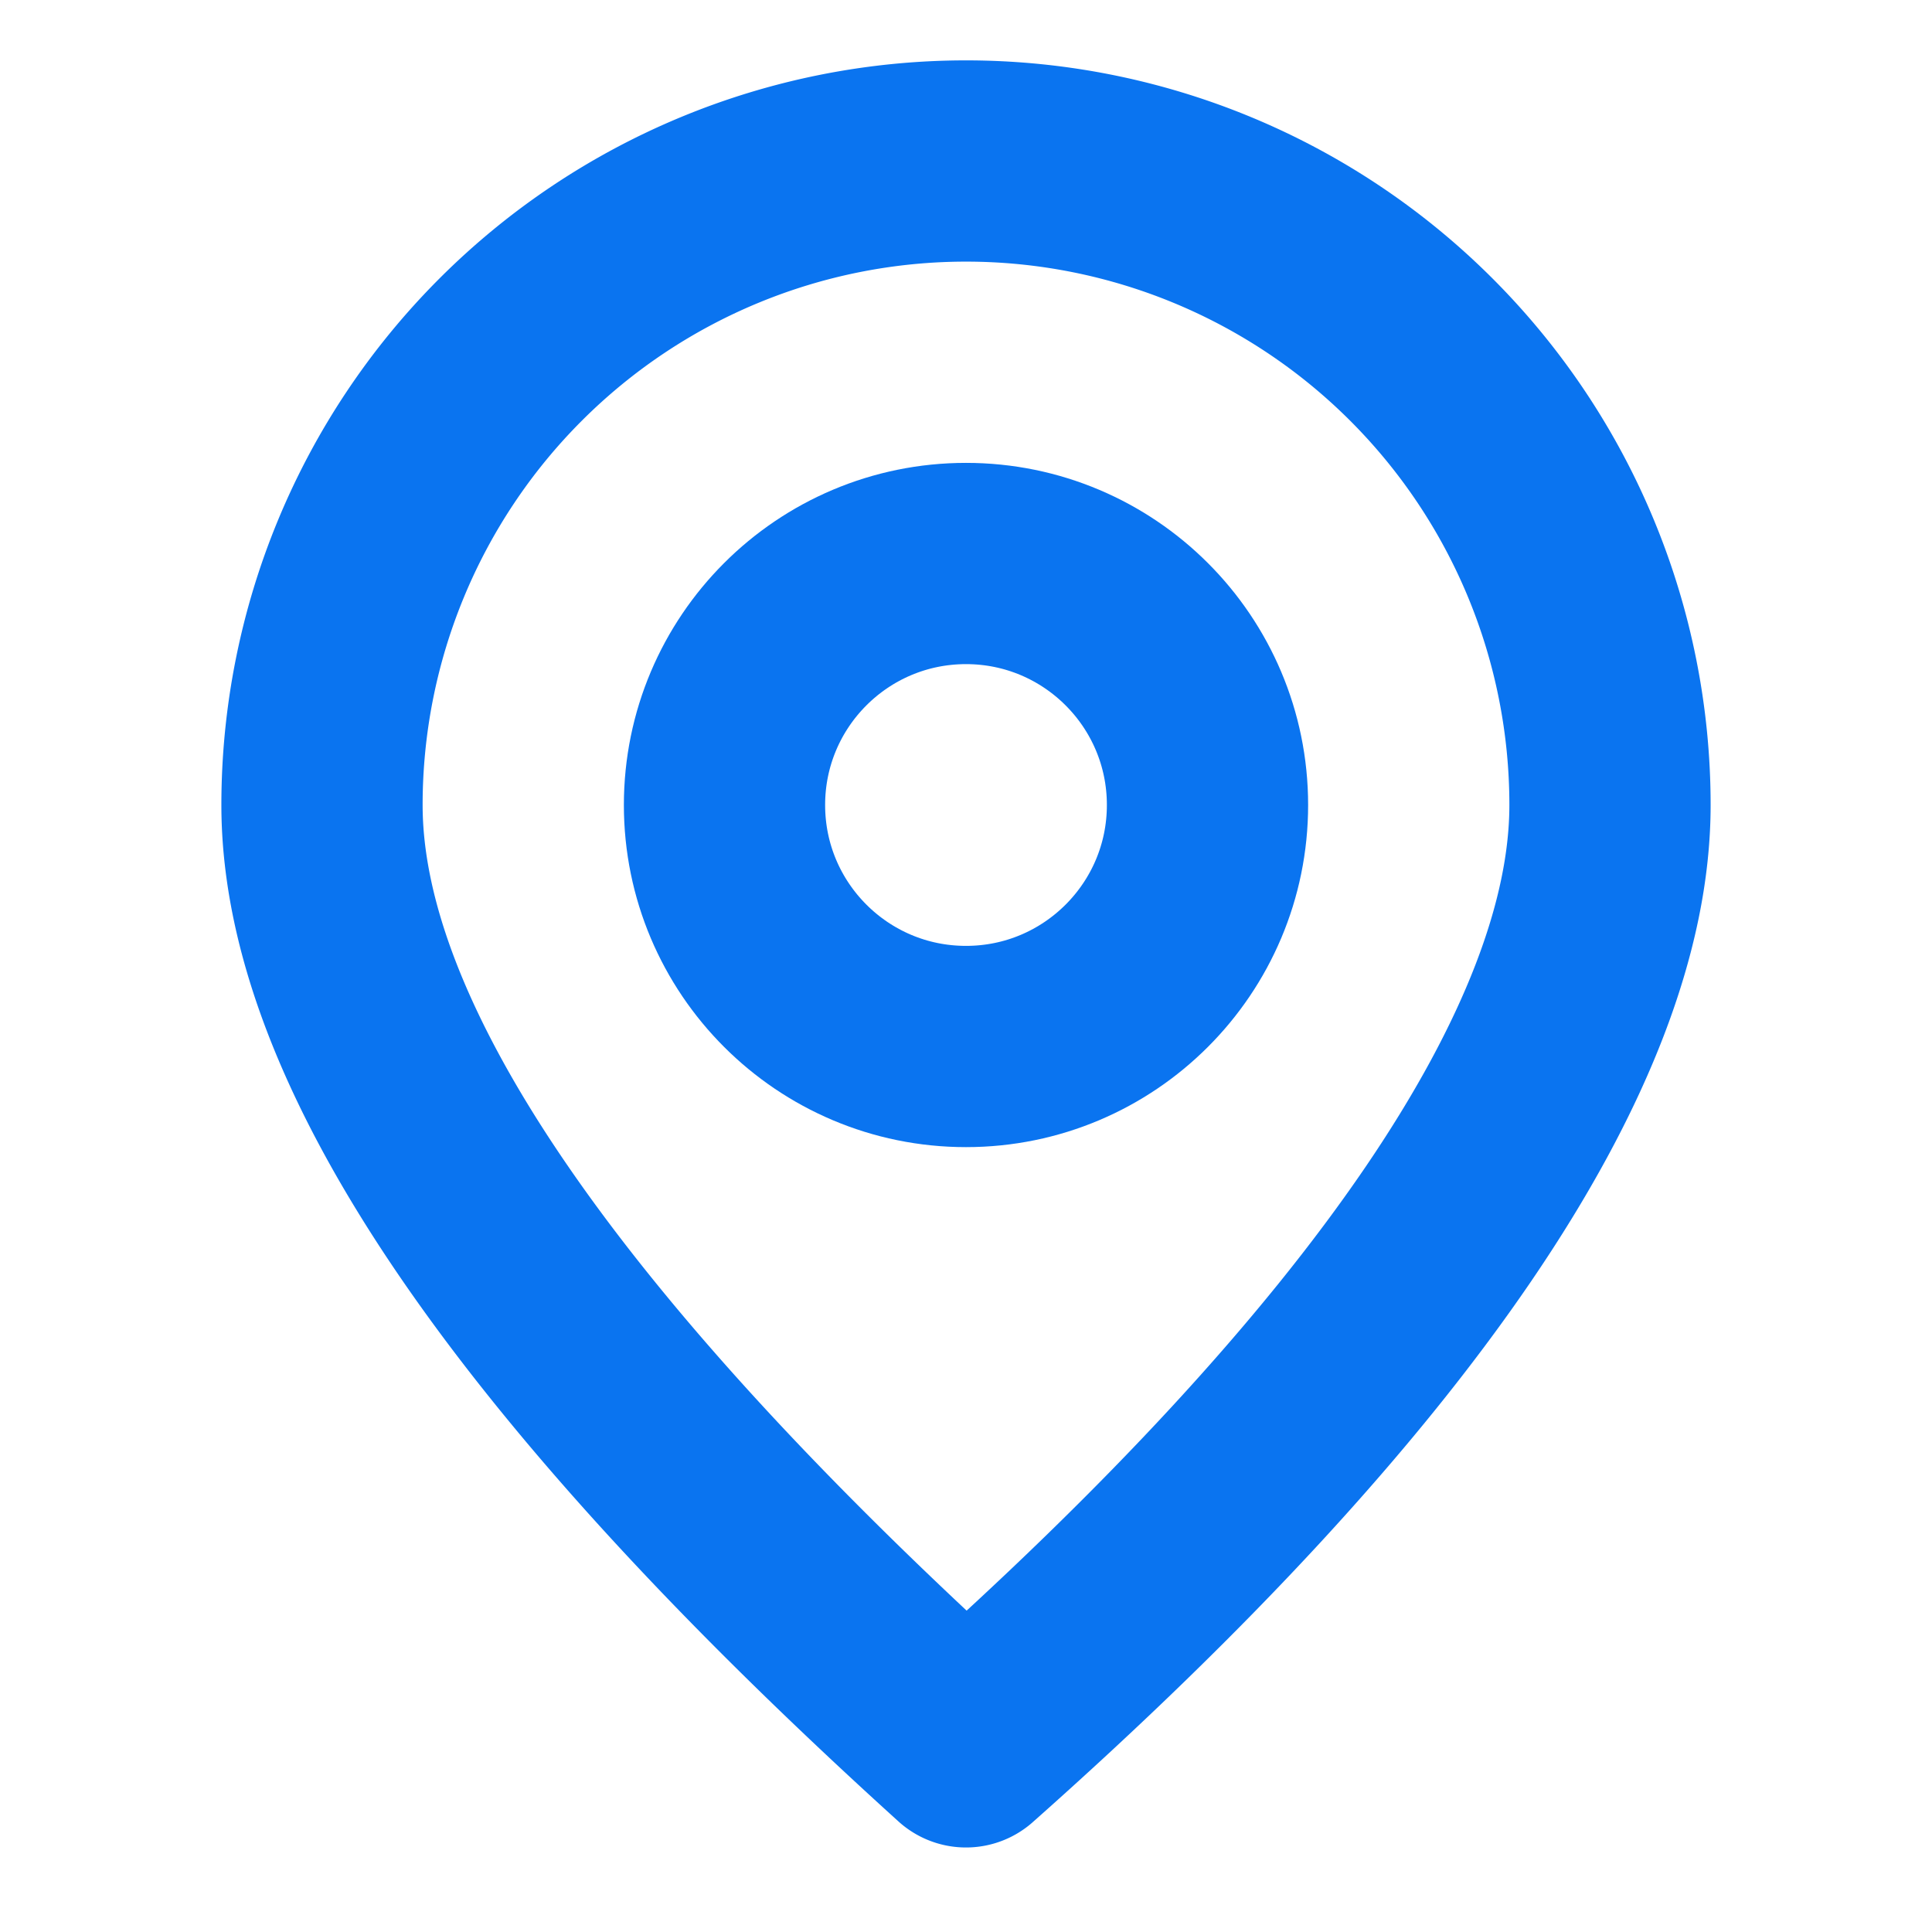 <svg xmlns="http://www.w3.org/2000/svg" width="19" height="19" viewBox="0 0 24 24" fill="none" stroke="#0a74f0" stroke-width="2.5" stroke-linecap="round" stroke-linejoin="round"><circle cx="12" cy="10" r="3"/><path d="M12 21.7C17.3 17 20 13 20 10a8 8 0 1 0-16 0c0 3 2.7 6.9 8 11.7z"/></svg>